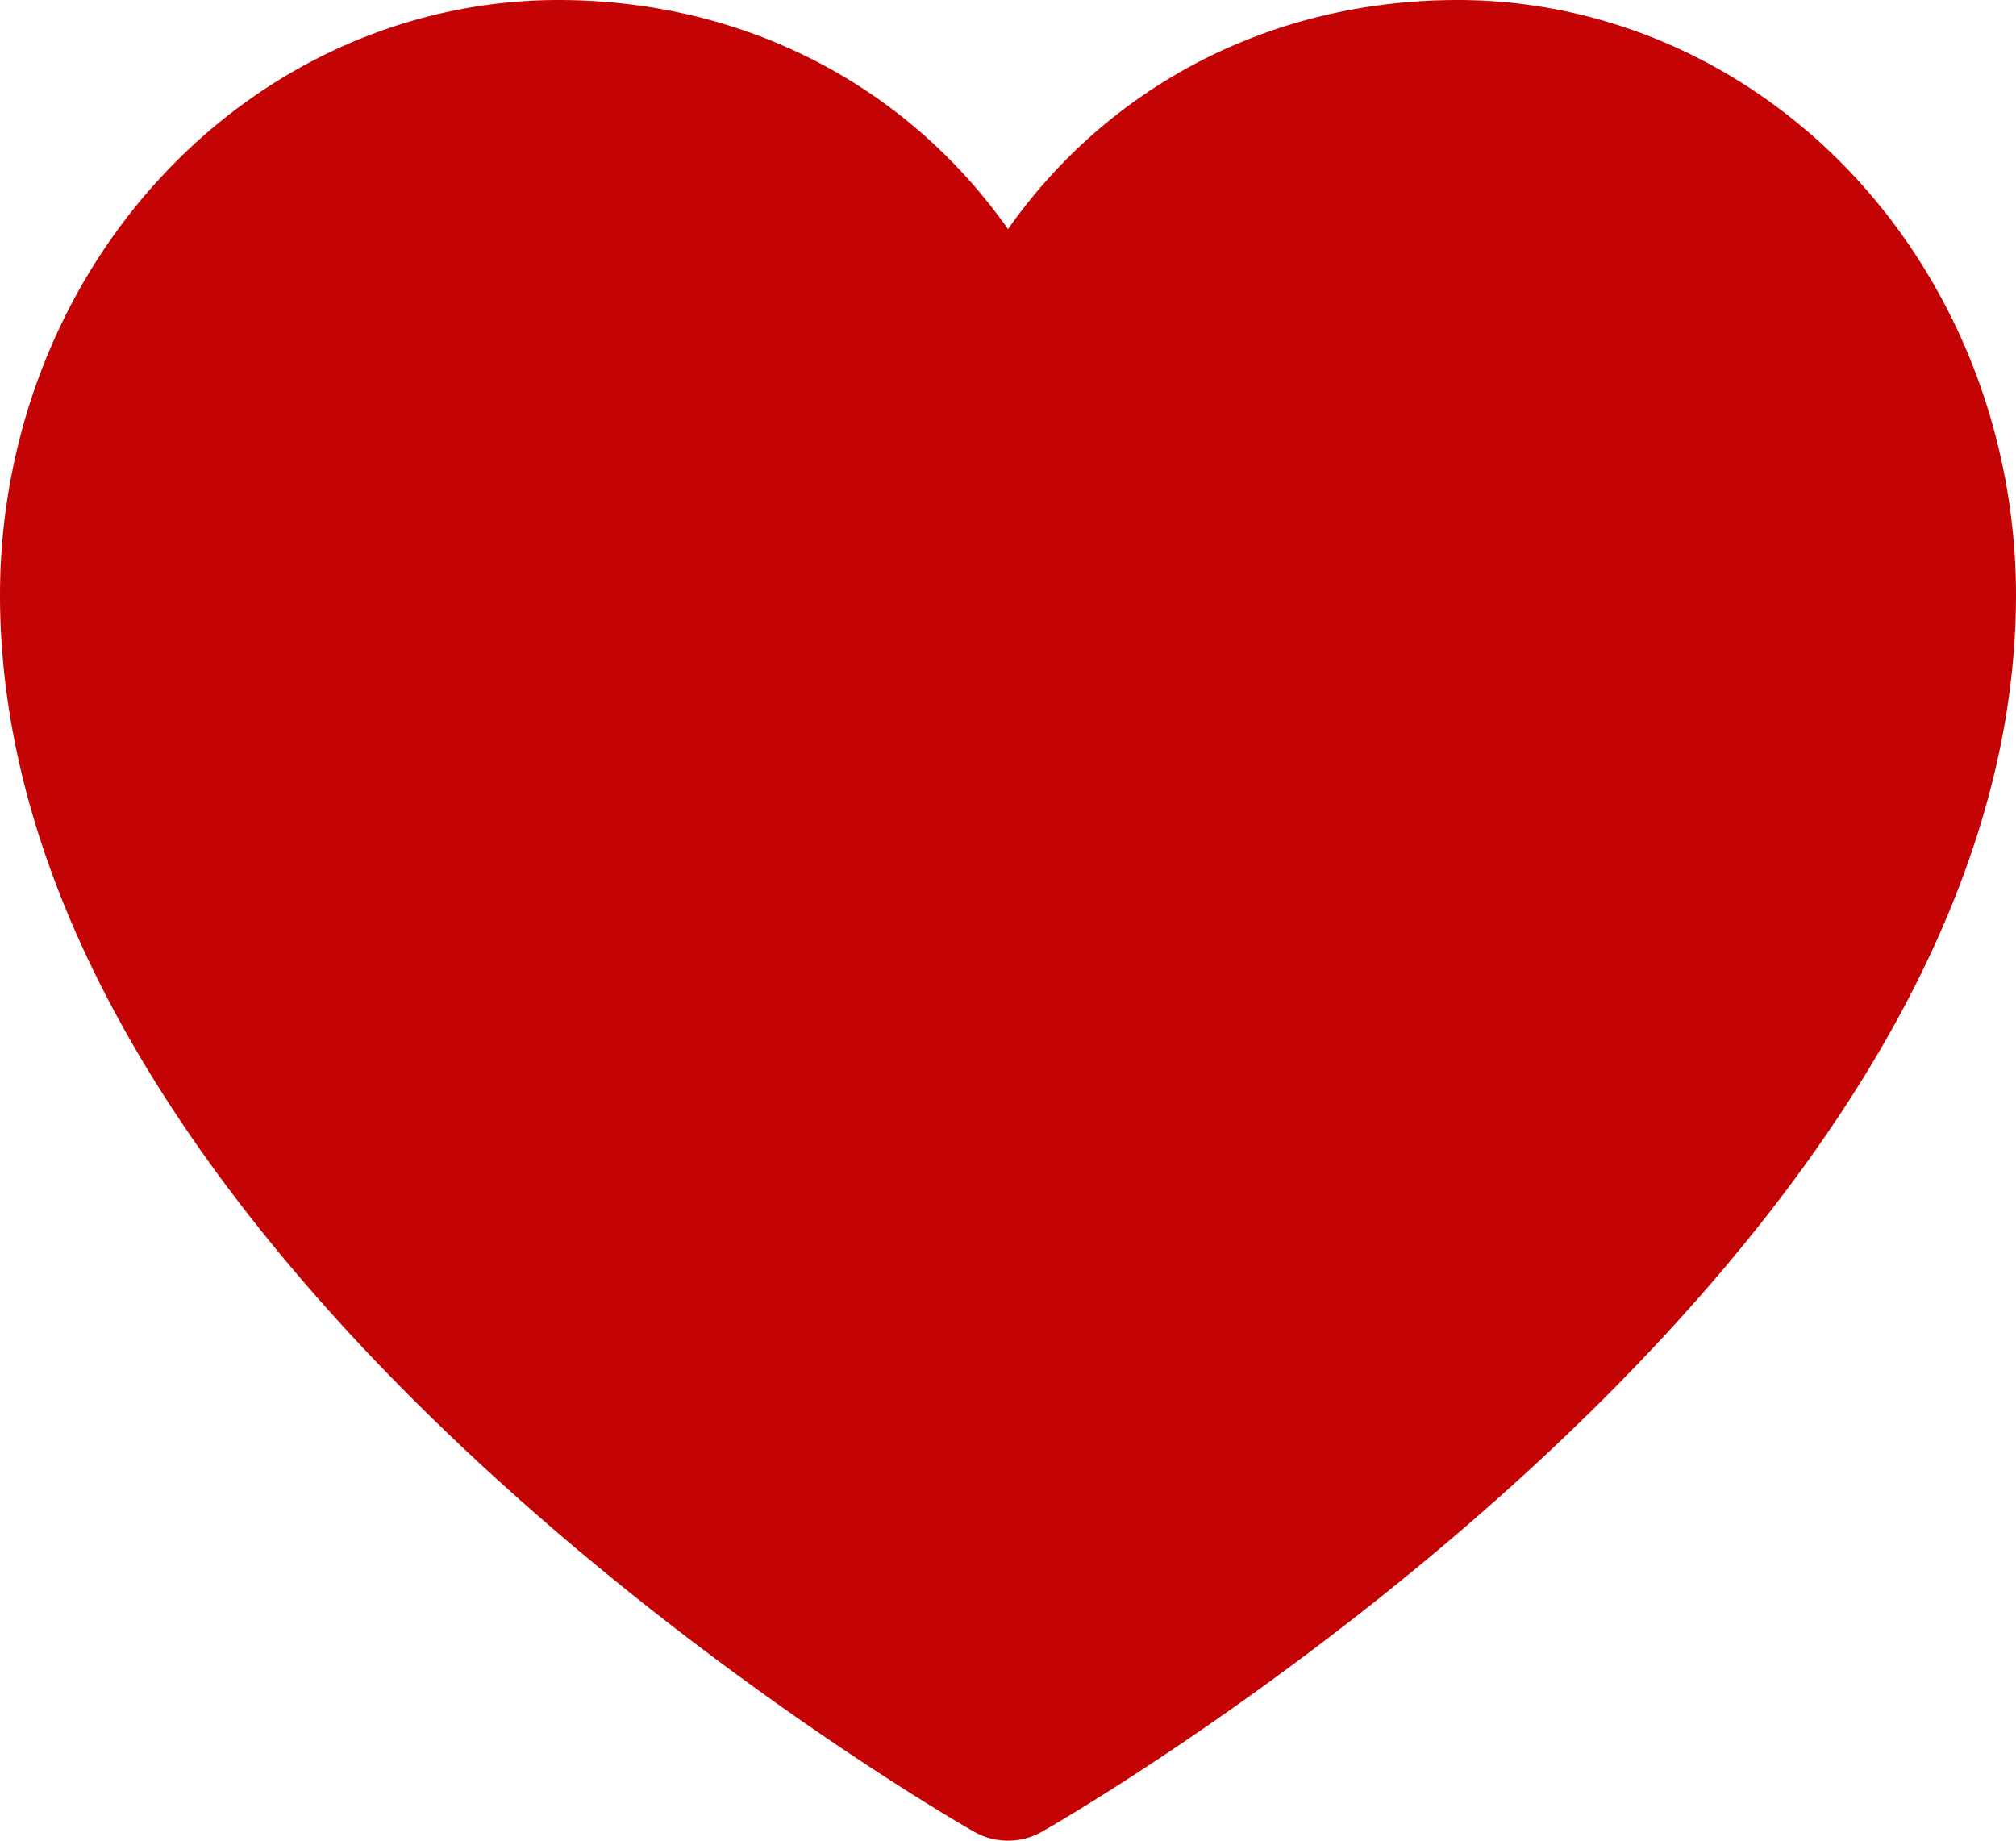 <svg width="23" height="21" fill="none" xmlns="http://www.w3.org/2000/svg"><path d="M23 6.783c0 7.658-10.657 13.857-11.11 14.113a.783.783 0 01-.78 0C10.658 20.64 0 14.44 0 6.783.002 4.985.673 3.26 1.867 1.989 3.06.717 4.678.002 6.367 0c2.12 0 3.976.971 5.133 2.614C12.657.97 14.514 0 16.634 0c1.688.002 3.306.717 4.5 1.989C22.326 3.26 22.997 4.985 23 6.783z" fill="#C40404"/></svg>
